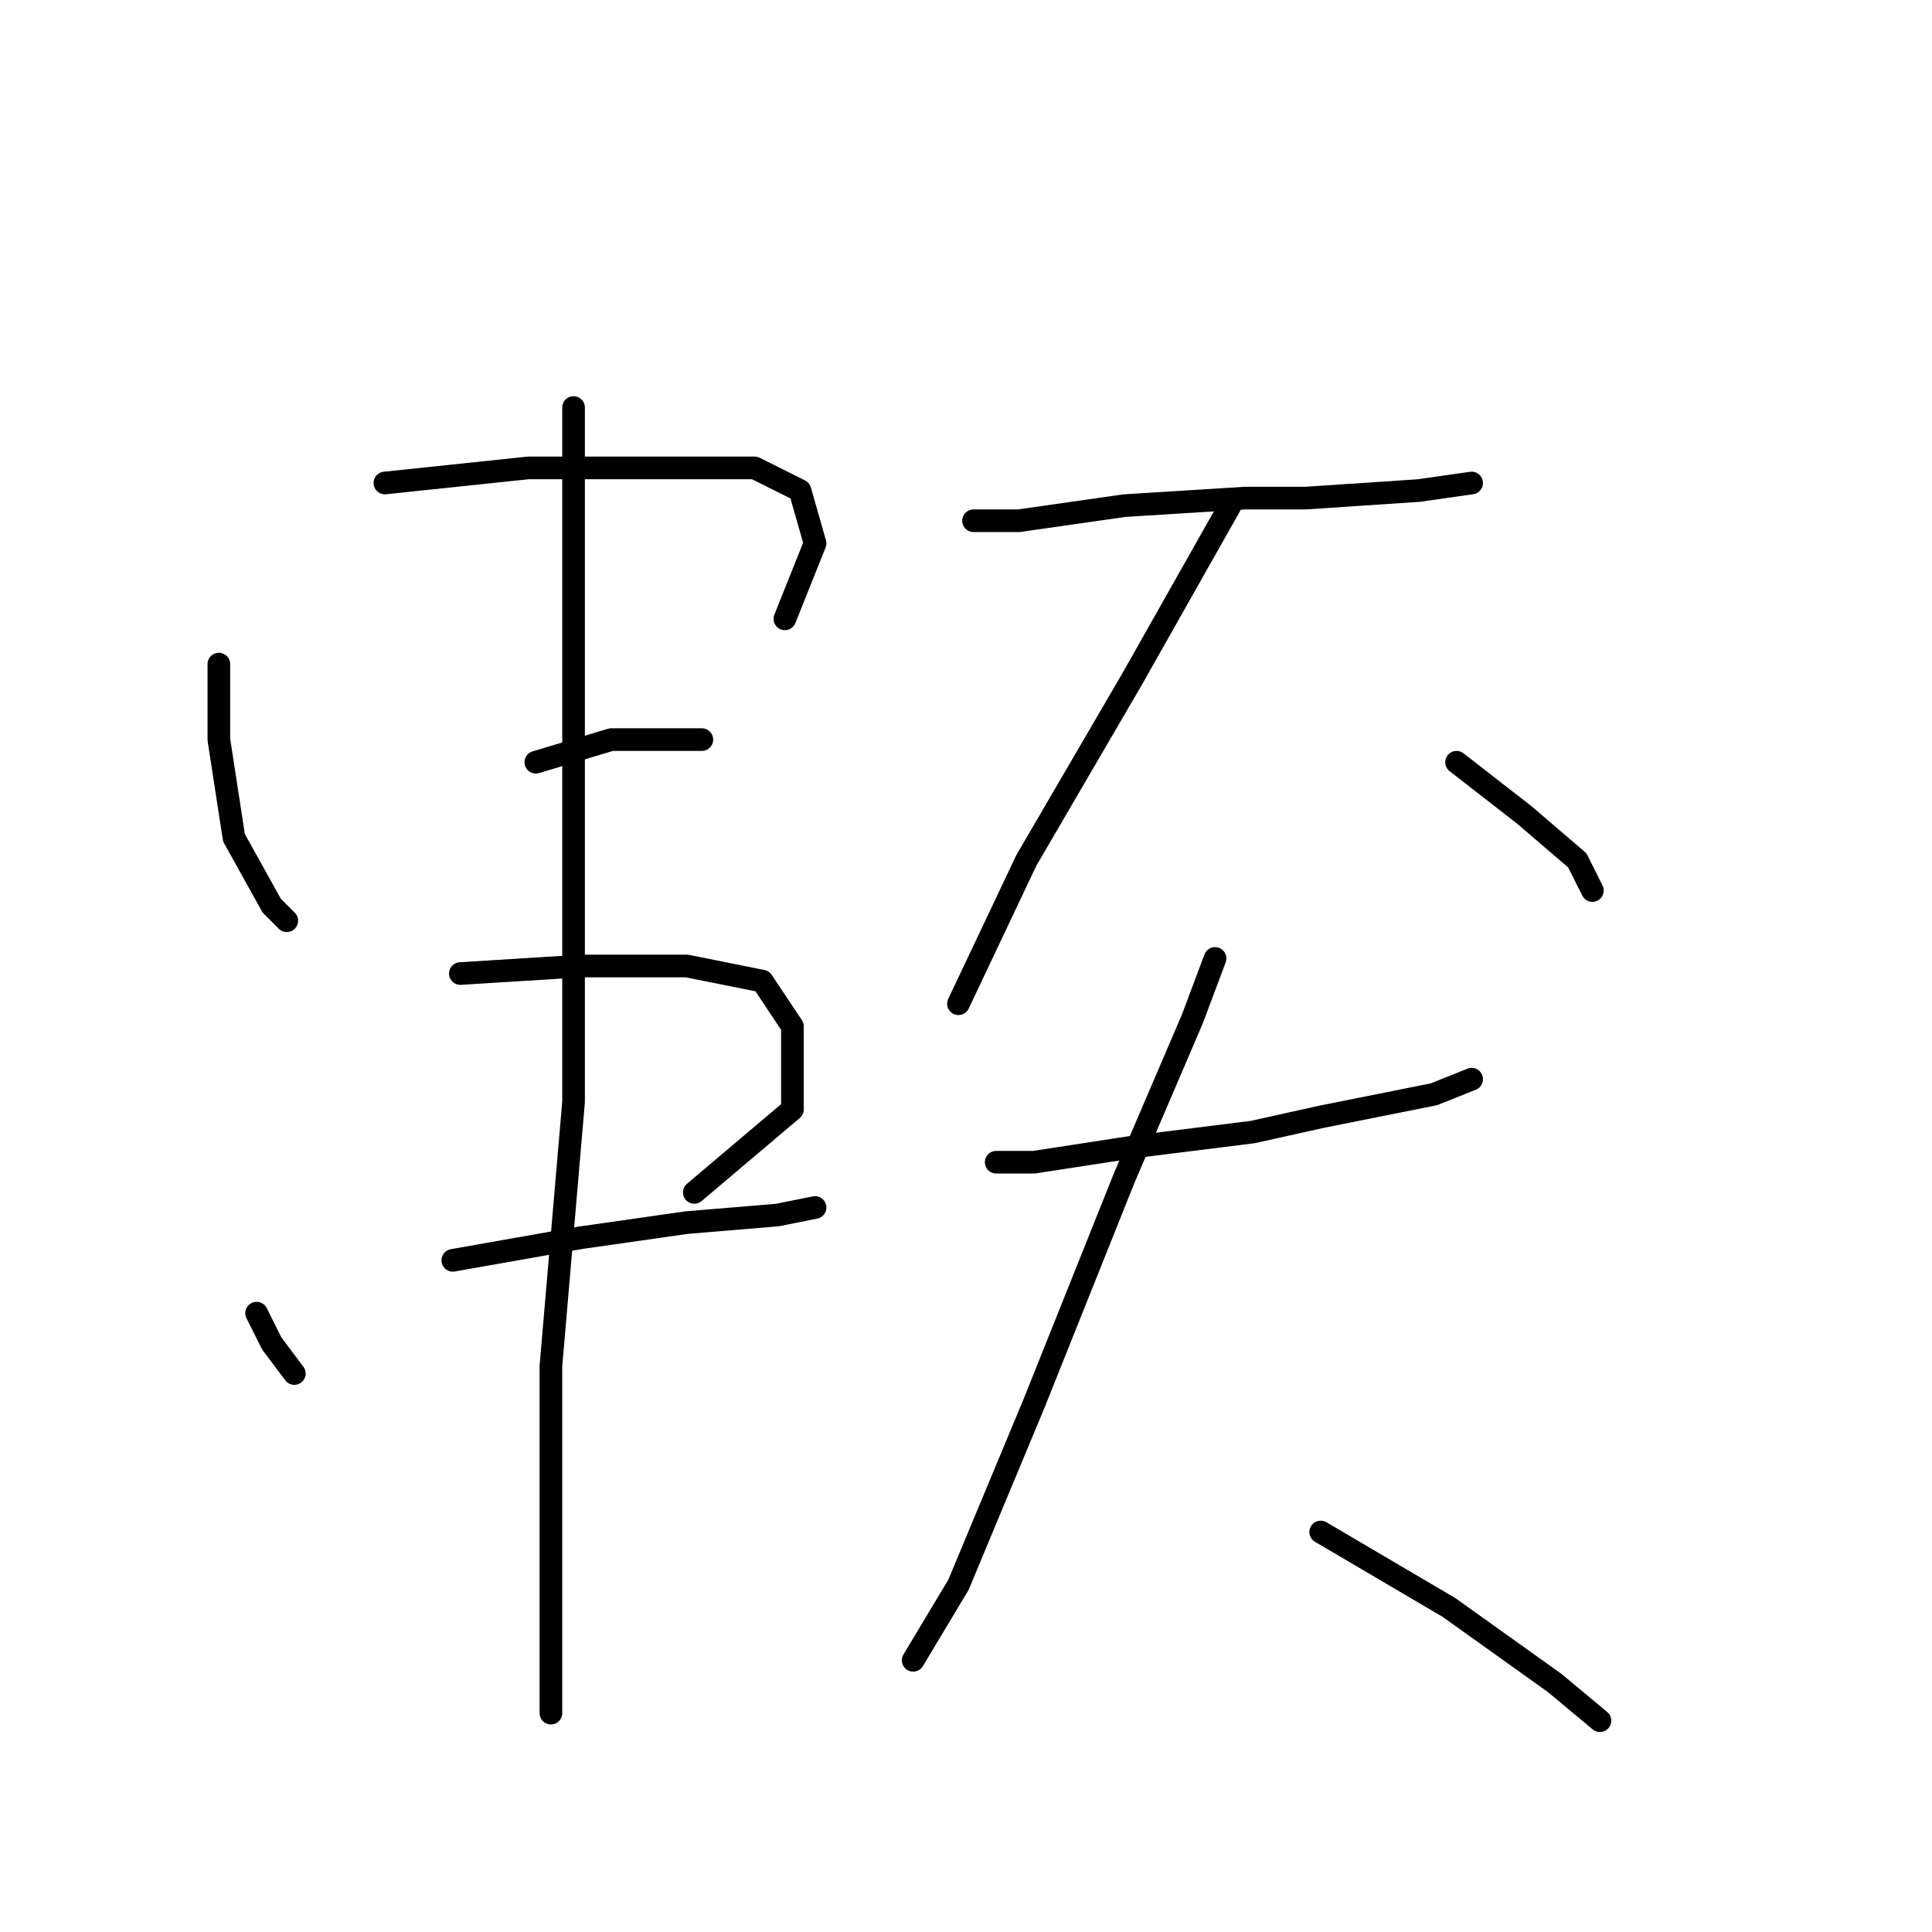 <?xml version="1.0" standalone="no"?>
    <svg width="256" height="256" xmlns="http://www.w3.org/2000/svg" version="1.1">
    <polyline stroke="black" stroke-width="3" stroke-linecap="round" fill="transparent" stroke-linejoin="round" points="29 88 29 98 31 111 36 120 38 122 38 122 " />
        <polyline stroke="black" stroke-width="3" stroke-linecap="round" fill="transparent" stroke-linejoin="round" points="51 64 70 62 87 62 100 62 106 65 108 72 104 82 104 82 " />
        <polyline stroke="black" stroke-width="3" stroke-linecap="round" fill="transparent" stroke-linejoin="round" points="71 101 81 98 91 98 93 98 93 98 " />
        <polyline stroke="black" stroke-width="3" stroke-linecap="round" fill="transparent" stroke-linejoin="round" points="34 174 36 178 39 182 39 182 " />
        <polyline stroke="black" stroke-width="3" stroke-linecap="round" fill="transparent" stroke-linejoin="round" points="61 129 77 128 91 128 101 130 105 136 105 147 92 158 92 158 " />
        <polyline stroke="black" stroke-width="3" stroke-linecap="round" fill="transparent" stroke-linejoin="round" points="60 167 77 164 91 162 103 161 108 160 108 160 " />
        <polyline stroke="black" stroke-width="3" stroke-linecap="round" fill="transparent" stroke-linejoin="round" points="76 54 76 73 76 96 76 110 76 146 73 181 73 207 73 223 73 227 73 227 " />
        <polyline stroke="black" stroke-width="3" stroke-linecap="round" fill="transparent" stroke-linejoin="round" points="129 69 135 69 149 67 165 66 173 66 188 65 195 64 195 64 " />
        <polyline stroke="black" stroke-width="3" stroke-linecap="round" fill="transparent" stroke-linejoin="round" points="163 67 150 90 136 114 127 133 127 133 " />
        <polyline stroke="black" stroke-width="3" stroke-linecap="round" fill="transparent" stroke-linejoin="round" points="193 101 202 108 209 114 211 118 211 118 " />
        <polyline stroke="black" stroke-width="3" stroke-linecap="round" fill="transparent" stroke-linejoin="round" points="132 154 137 154 150 152 166 150 175 148 190 145 195 143 195 143 " />
        <polyline stroke="black" stroke-width="3" stroke-linecap="round" fill="transparent" stroke-linejoin="round" points="161 127 158 135 149 156 137 186 127 210 121 220 121 220 " />
        <polyline stroke="black" stroke-width="3" stroke-linecap="round" fill="transparent" stroke-linejoin="round" points="175 203 192 213 206 223 212 228 212 228 " />
        </svg>